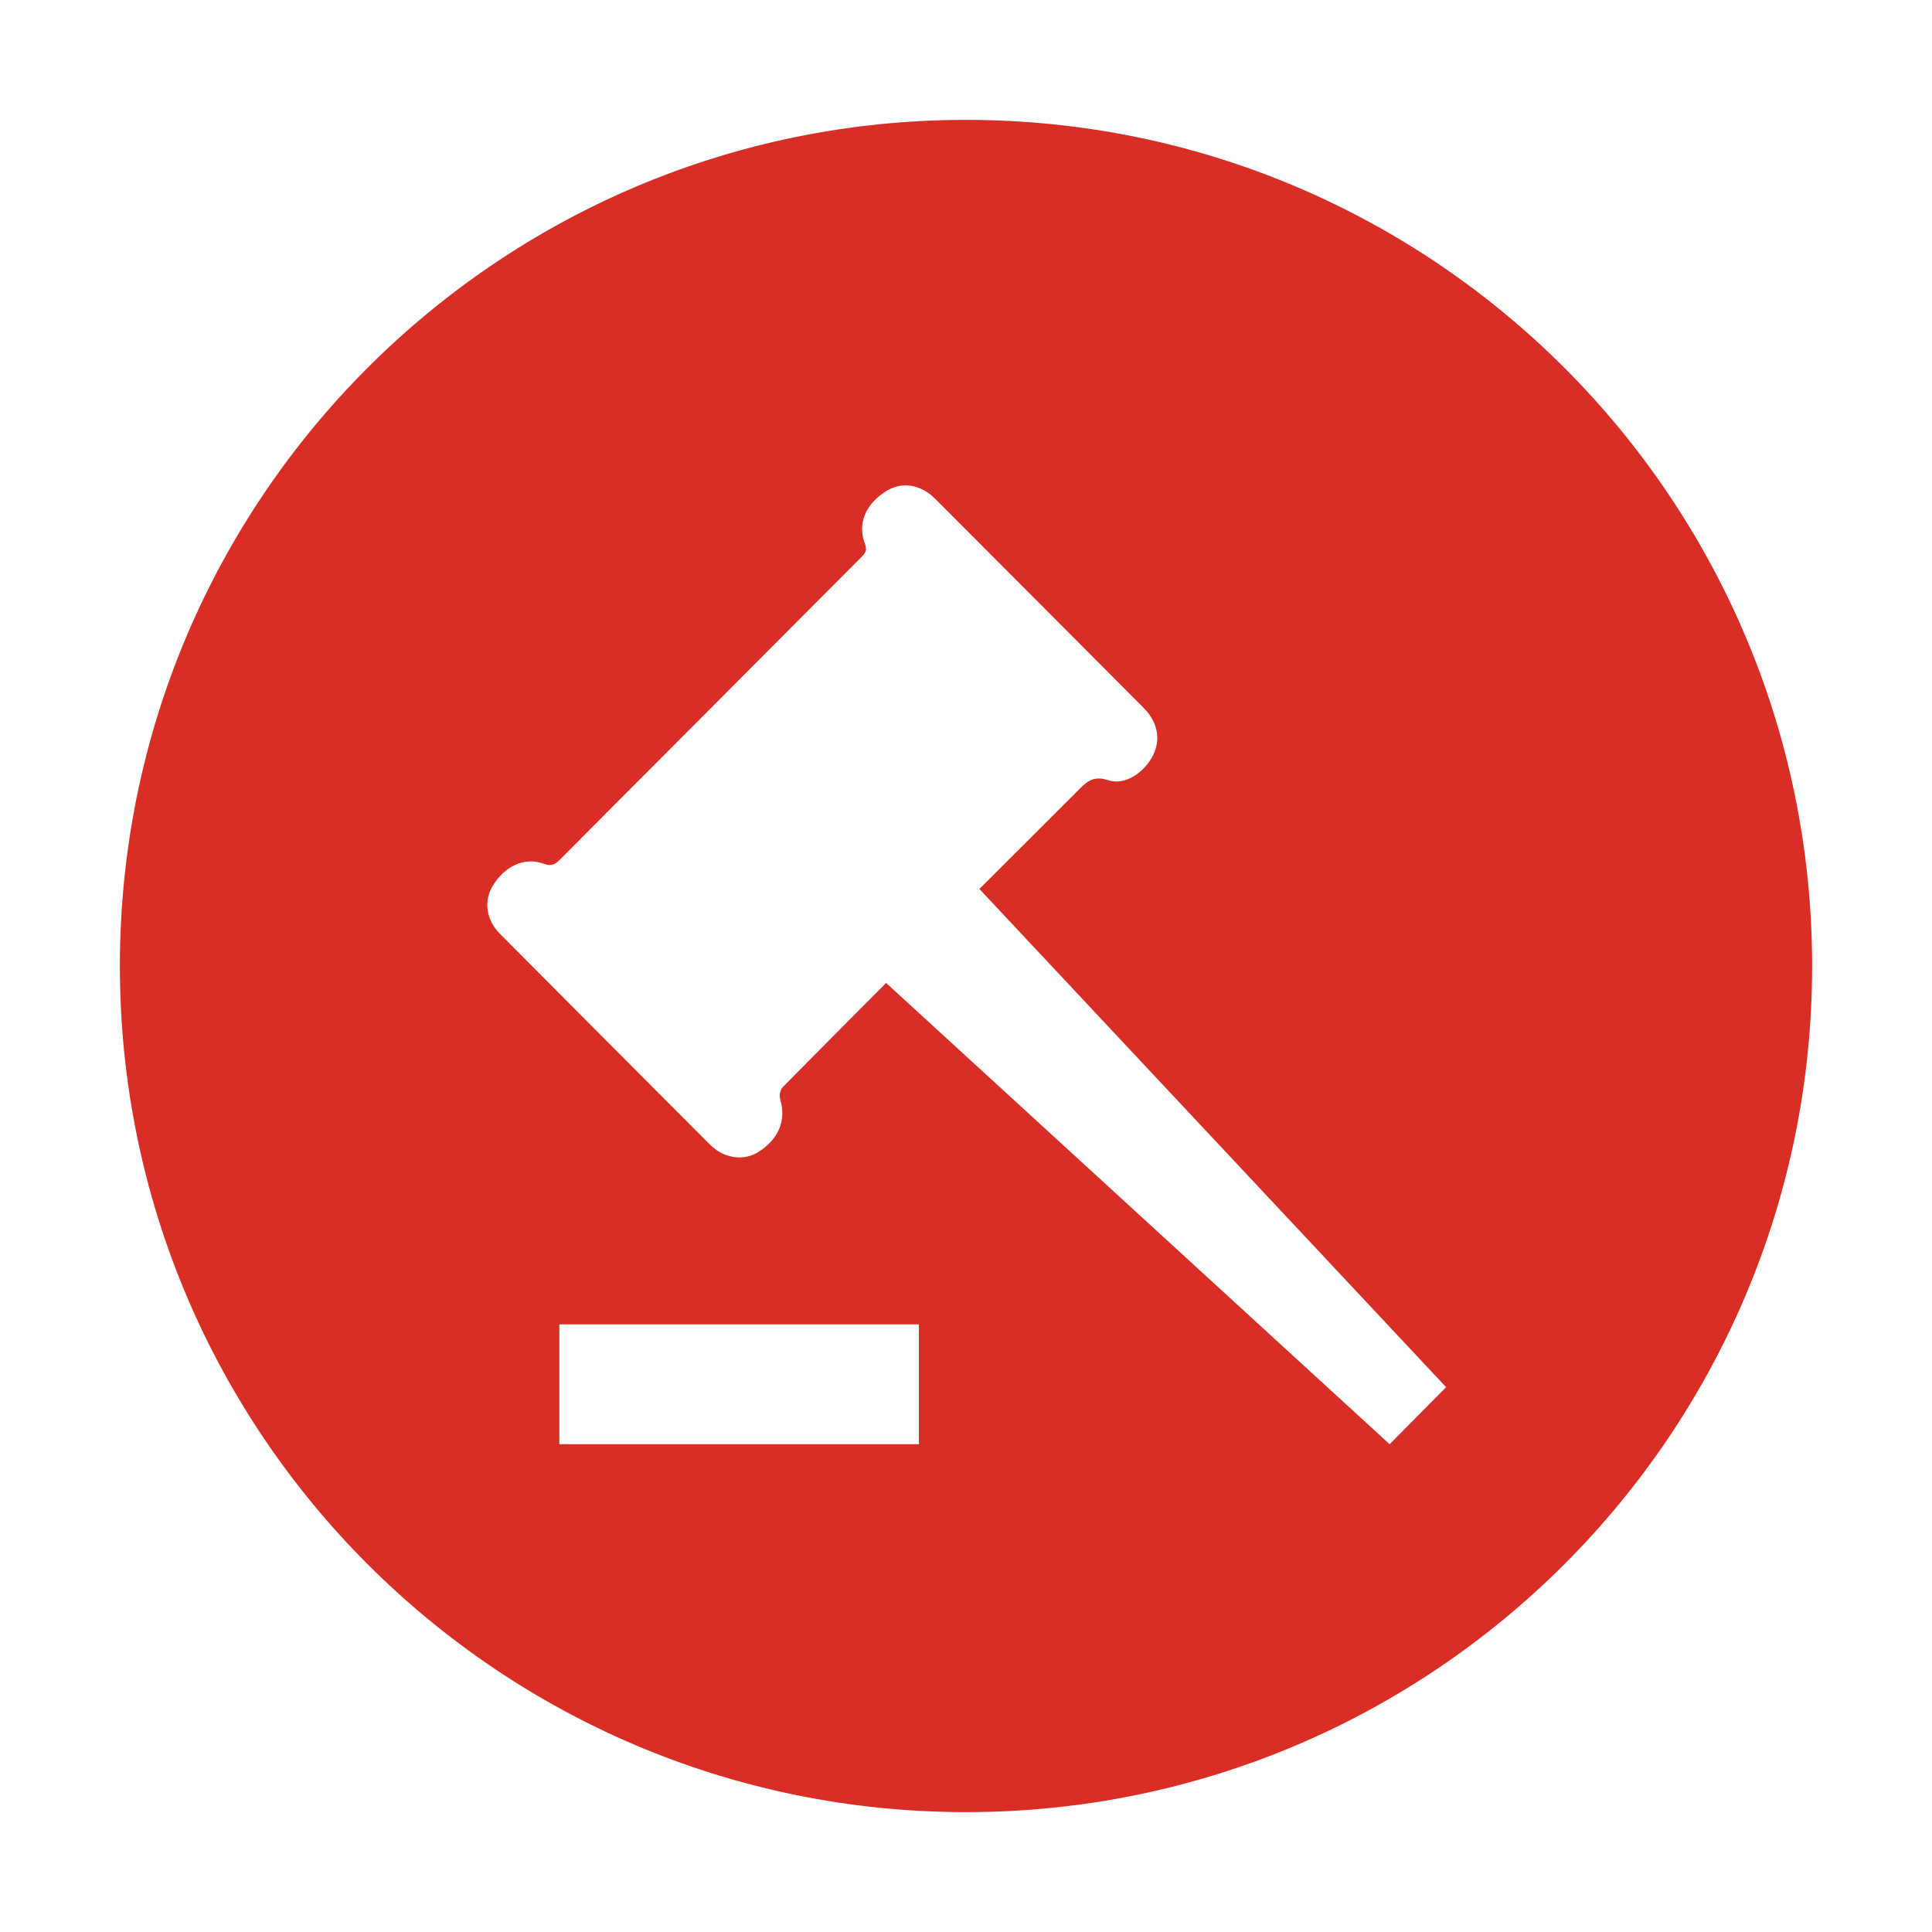 <?xml version="1.0" standalone="no"?><!DOCTYPE svg PUBLIC "-//W3C//DTD SVG 1.1//EN" "http://www.w3.org/Graphics/SVG/1.1/DTD/svg11.dtd"><svg t="1540432519715" class="icon" style="" viewBox="0 0 1024 1024" version="1.1" xmlns="http://www.w3.org/2000/svg" p-id="14151" xmlns:xlink="http://www.w3.org/1999/xlink" width="200" height="200"><defs><style type="text/css"></style></defs><path d="M-285.861 862.823l0 0 0 0 0 0 0 0Z" p-id="14152" fill="#d82e26"></path><path d="M511.999 63.535c-247.681 0-448.465 200.784-448.465 448.465 0 247.68 200.784 448.465 448.465 448.465 247.68 0 448.465-200.785 448.465-448.465C960.464 264.32 759.679 63.535 511.999 63.535zM487.031 765.465l-190.57 0 0-63.523 190.57 0L487.031 765.465zM736.533 765.465l-266.871-244.478c0 0-41.112 41.254-54.885 55.304-1.302 1.303-1.829 4.497-1.255 6.39 3.287 11.011-0.698 21.029-11.601 27.916-7.755 4.93-18.237 3.412-25.558-3.876-37.159-37.222-74.317-74.505-111.413-111.817-7.228-7.228-8.654-17.185-3.939-25.126 6.359-10.7 16.904-15.725 26.985-12.002 4.093 1.489 6.296 0.434 8.994-2.359 19.045-19.261 38.213-38.368 57.319-57.551 33.965-34.087 67.943-68.19 101.923-102.265 2.094-2.108 3.66-3.644 2.202-7.396-4.126-10.671 0.387-21.107 11.197-27.853 8.311-5.196 18.223-3.785 26.024 4.016 36.894 36.942 73.758 73.929 110.607 110.933 7.228 7.273 9.01 16.378 5.087 24.581-4.466 9.337-14.951 16.672-24.008 13.632-8.745-2.915-12.299 1.799-16.965 6.453-1.754 1.737-51.272 51.208-51.272 51.208l247.363 264.05L736.533 765.465z" p-id="14153" fill="#d82e26"></path></svg>